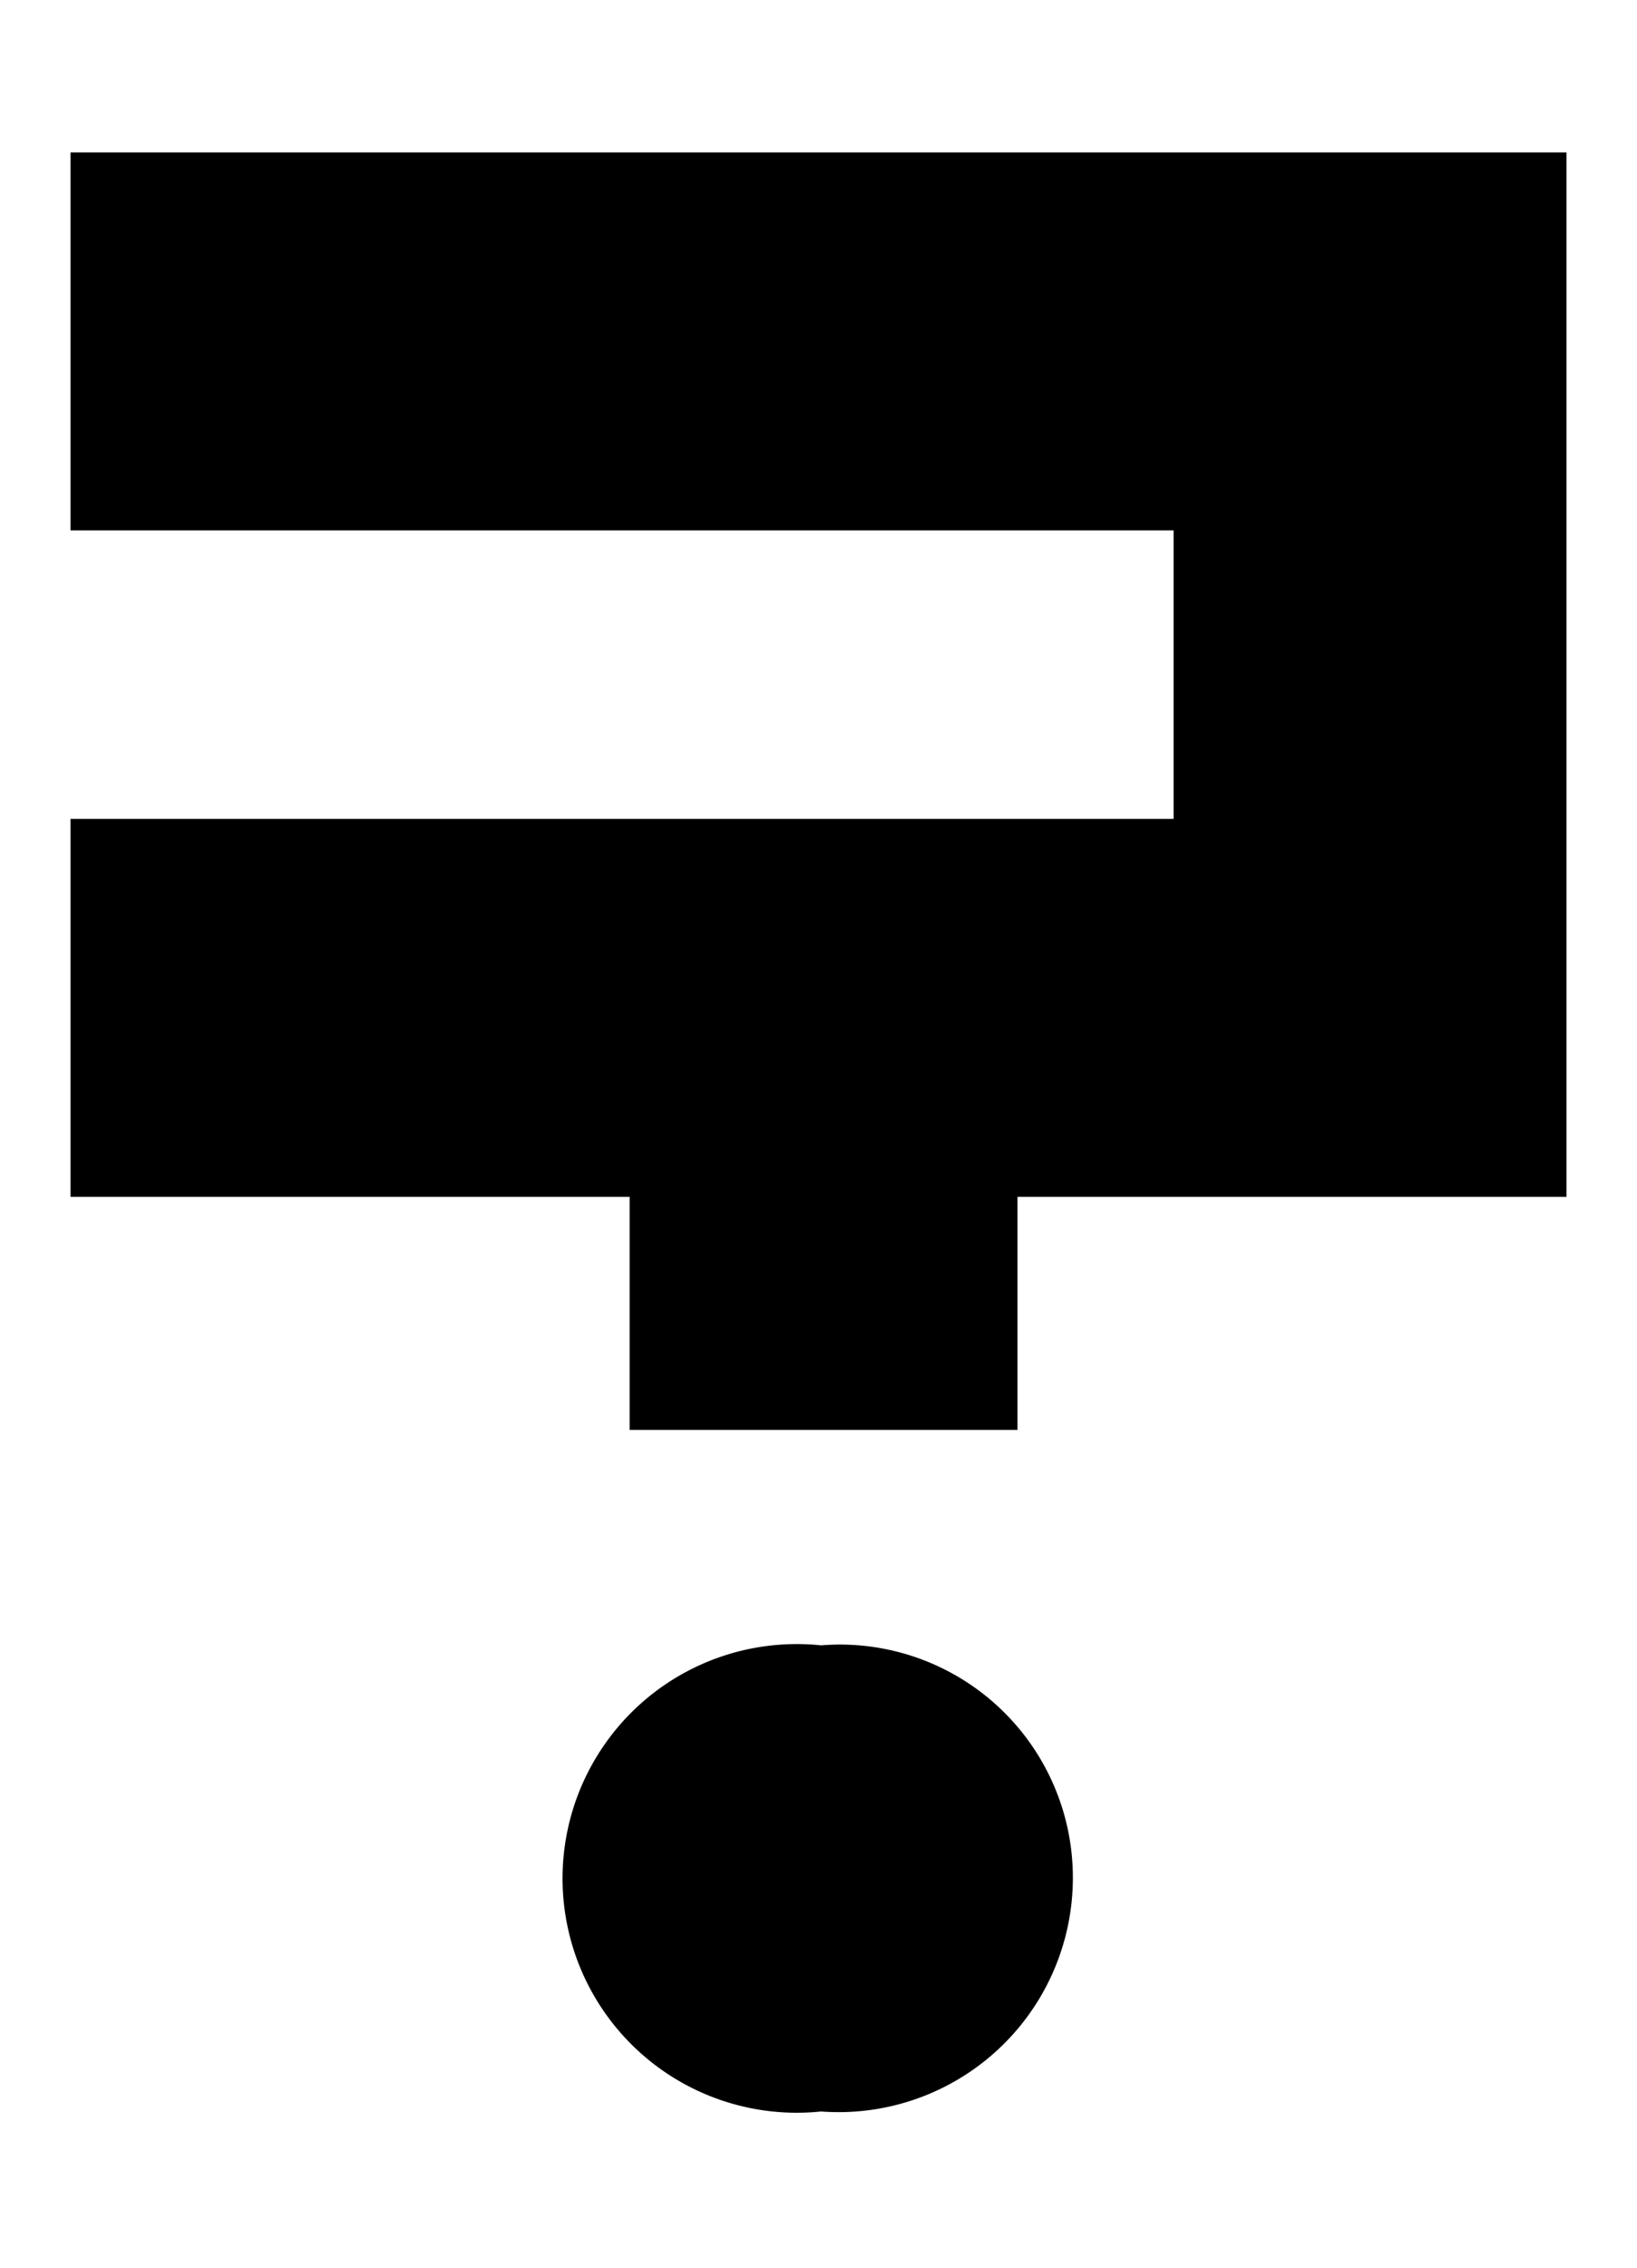 <svg id="Layer_1" data-name="Layer 1" xmlns="http://www.w3.org/2000/svg" viewBox="0 0 13 18"><title>question</title><path d="M12.44,9.5H8.08v1.85H5V9.5H.56v-3H9.32V4.21H.56v-3H12.44ZM8.52,14.91a1.86,1.86,0,0,1-2,1.85,1.86,1.86,0,1,1,0-3.7A1.85,1.85,0,0,1,8.52,14.91Z"/></svg>